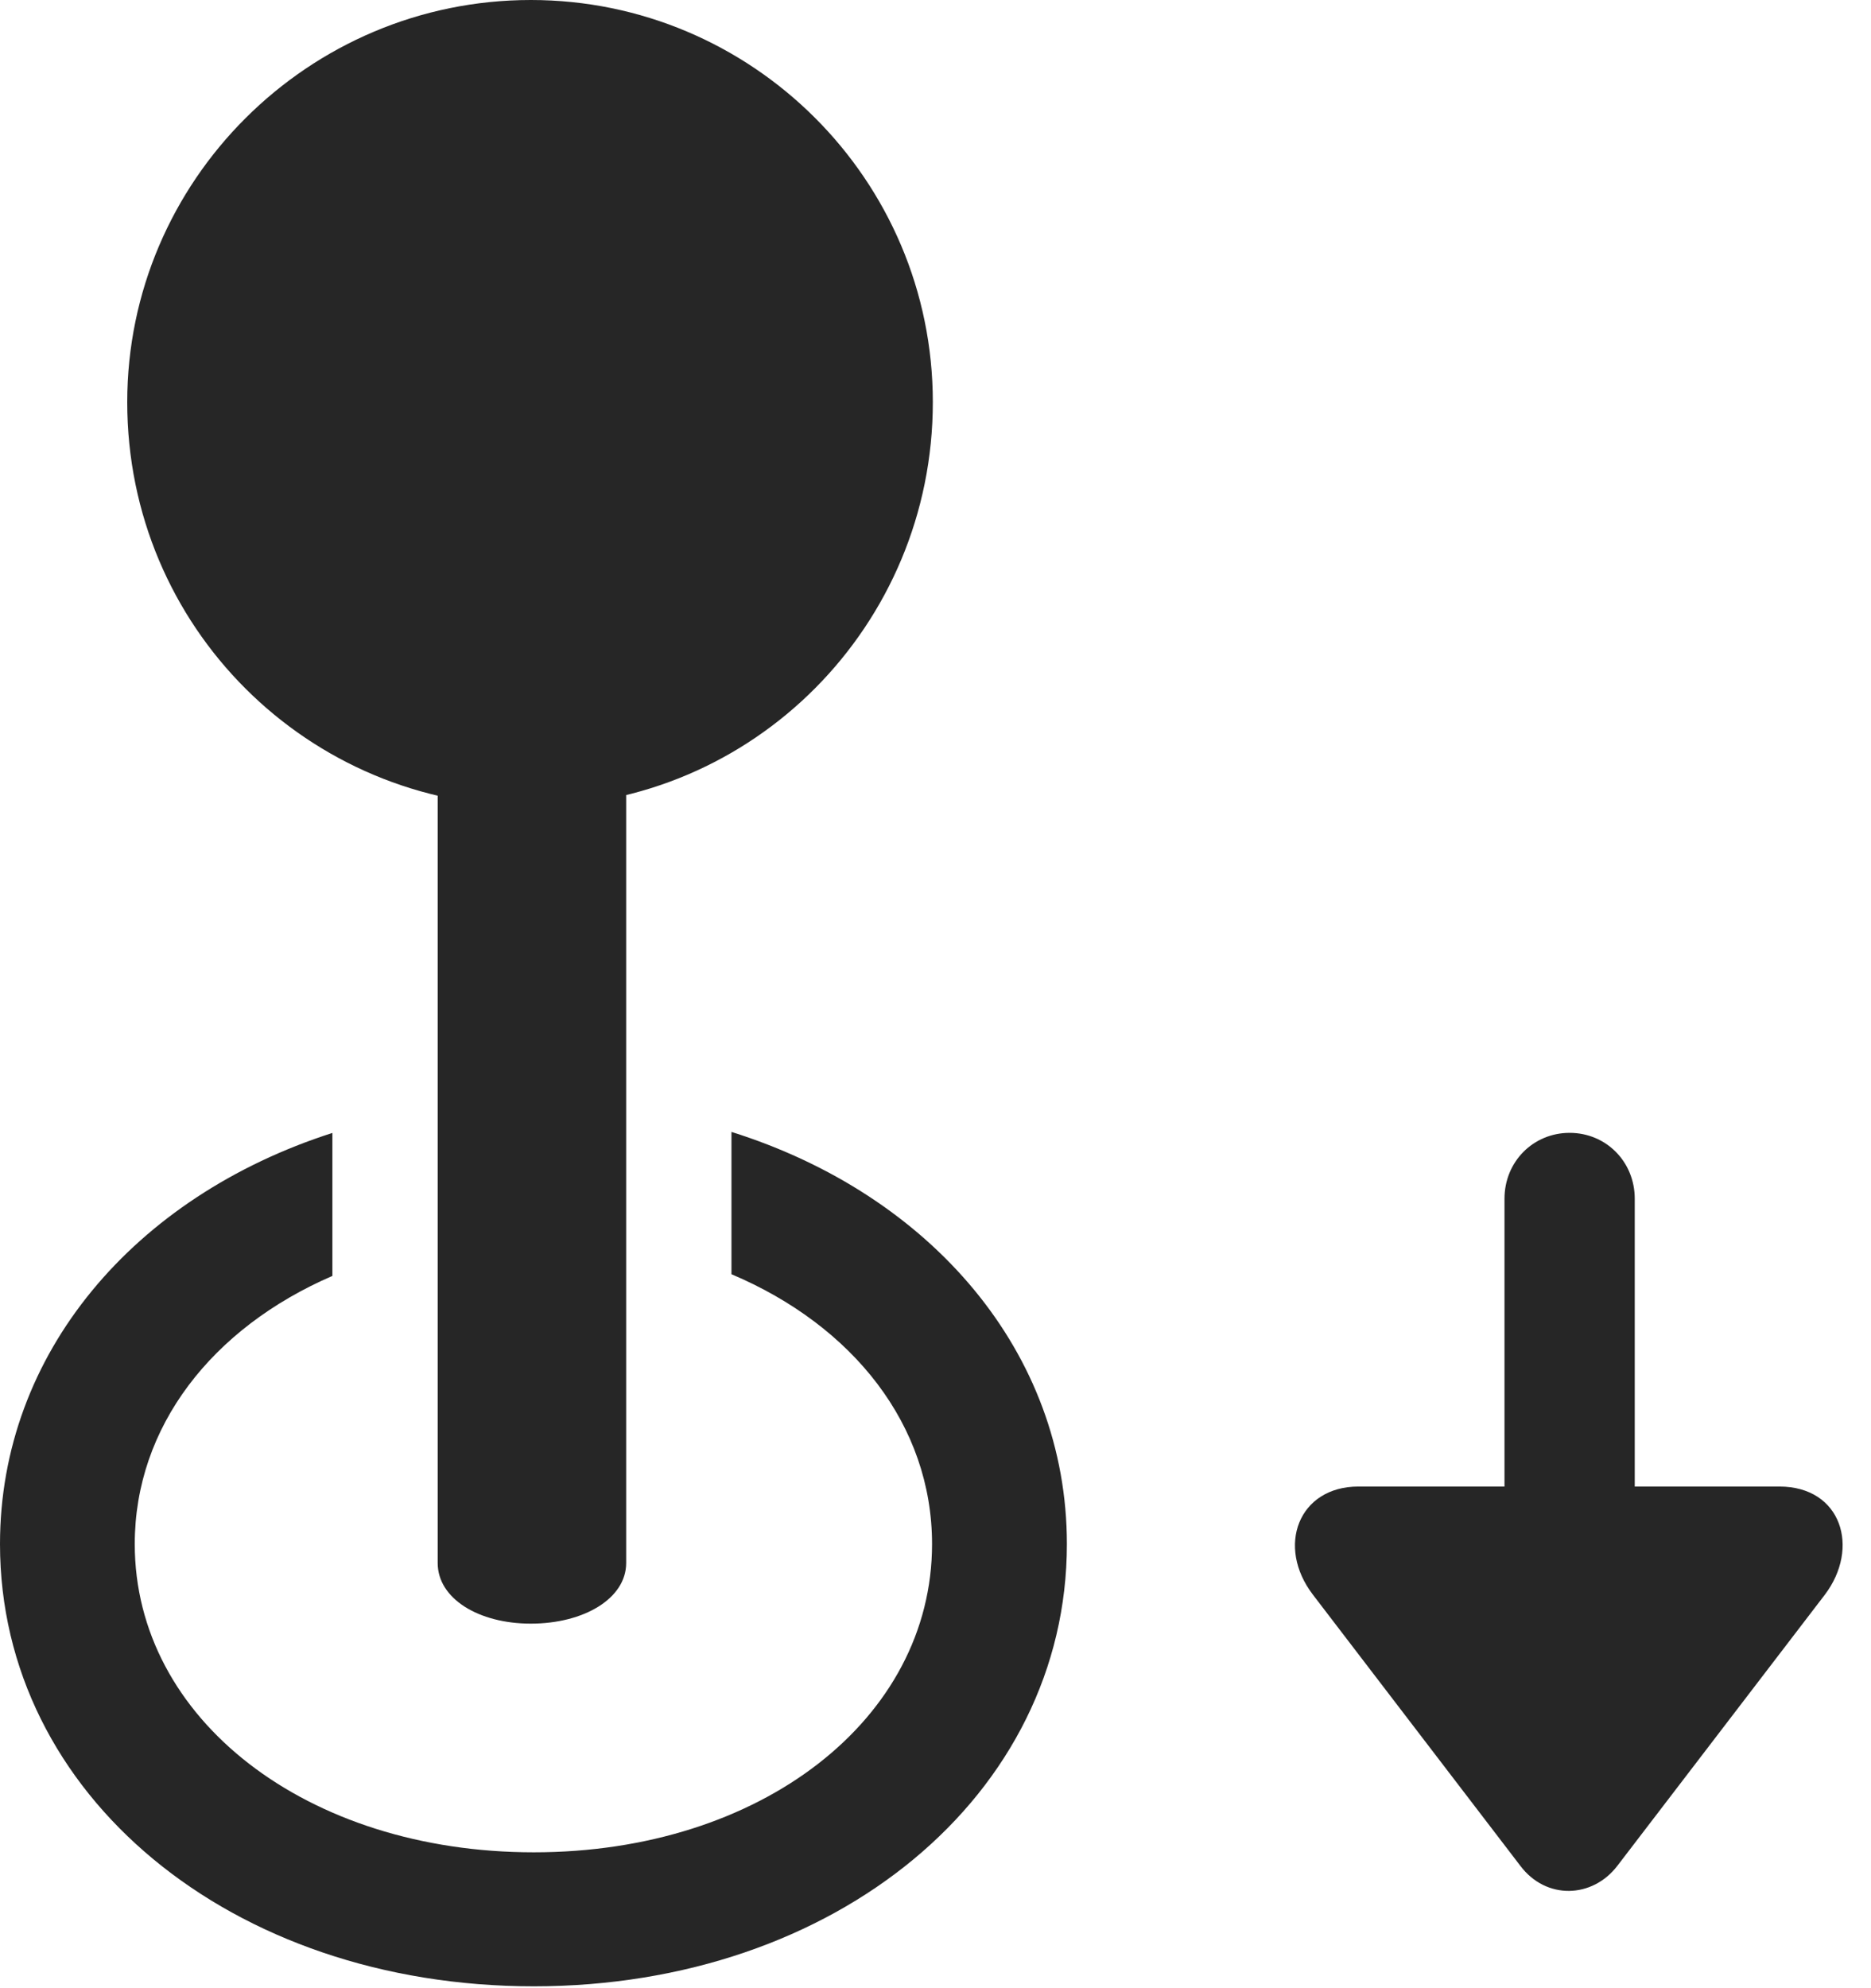<?xml version="1.0" encoding="UTF-8"?>
<!--Generator: Apple Native CoreSVG 326-->
<!DOCTYPE svg
PUBLIC "-//W3C//DTD SVG 1.1//EN"
       "http://www.w3.org/Graphics/SVG/1.1/DTD/svg11.dtd">
<svg version="1.1" xmlns="http://www.w3.org/2000/svg" xmlns:xlink="http://www.w3.org/1999/xlink" viewBox="0 0 24.131 25.635">
 <g>
  <rect height="25.635" opacity="0" width="24.131" x="0" y="0"/>
  <path d="M13.76 19.912C13.76 23.145 10.781 25.615 6.885 25.615C2.979 25.615 0 23.145 0 19.912C0 17.455 1.731 15.43 4.287 14.61L4.287 16.454C2.739 17.123 1.738 18.396 1.738 19.912C1.738 22.168 3.955 23.887 6.885 23.887C9.814 23.887 12.021 22.168 12.021 19.912C12.021 18.381 11.005 17.097 9.434 16.432L9.434 14.597C12.009 15.407 13.76 17.442 13.76 19.912Z" fill="black" fill-opacity="0.85"/>
  <path d="M6.846 20.938C7.529 20.938 8.076 20.615 8.076 20.156L8.076 7.461L5.645 7.461L5.645 20.156C5.645 20.615 6.172 20.938 6.846 20.938ZM6.846 10.4C9.717 10.4 12.031 8.066 12.031 5.186C12.031 2.314 9.697 0 6.846 0C3.975 0 1.641 2.334 1.641 5.186C1.641 8.086 3.975 10.4 6.846 10.4Z" fill="black" fill-opacity="0.85"/>
  <path d="M20.244 14.609C19.775 14.609 19.404 14.98 19.404 15.459L19.404 19.17L17.52 19.17C16.748 19.17 16.455 19.941 16.934 20.566L19.609 24.062C19.941 24.502 20.537 24.482 20.859 24.062L23.535 20.566C23.994 19.961 23.75 19.17 22.949 19.17L21.084 19.17L21.084 15.459C21.084 14.98 20.713 14.609 20.244 14.609Z" fill="black" fill-opacity="0.85"/>
 </g>
</svg>
